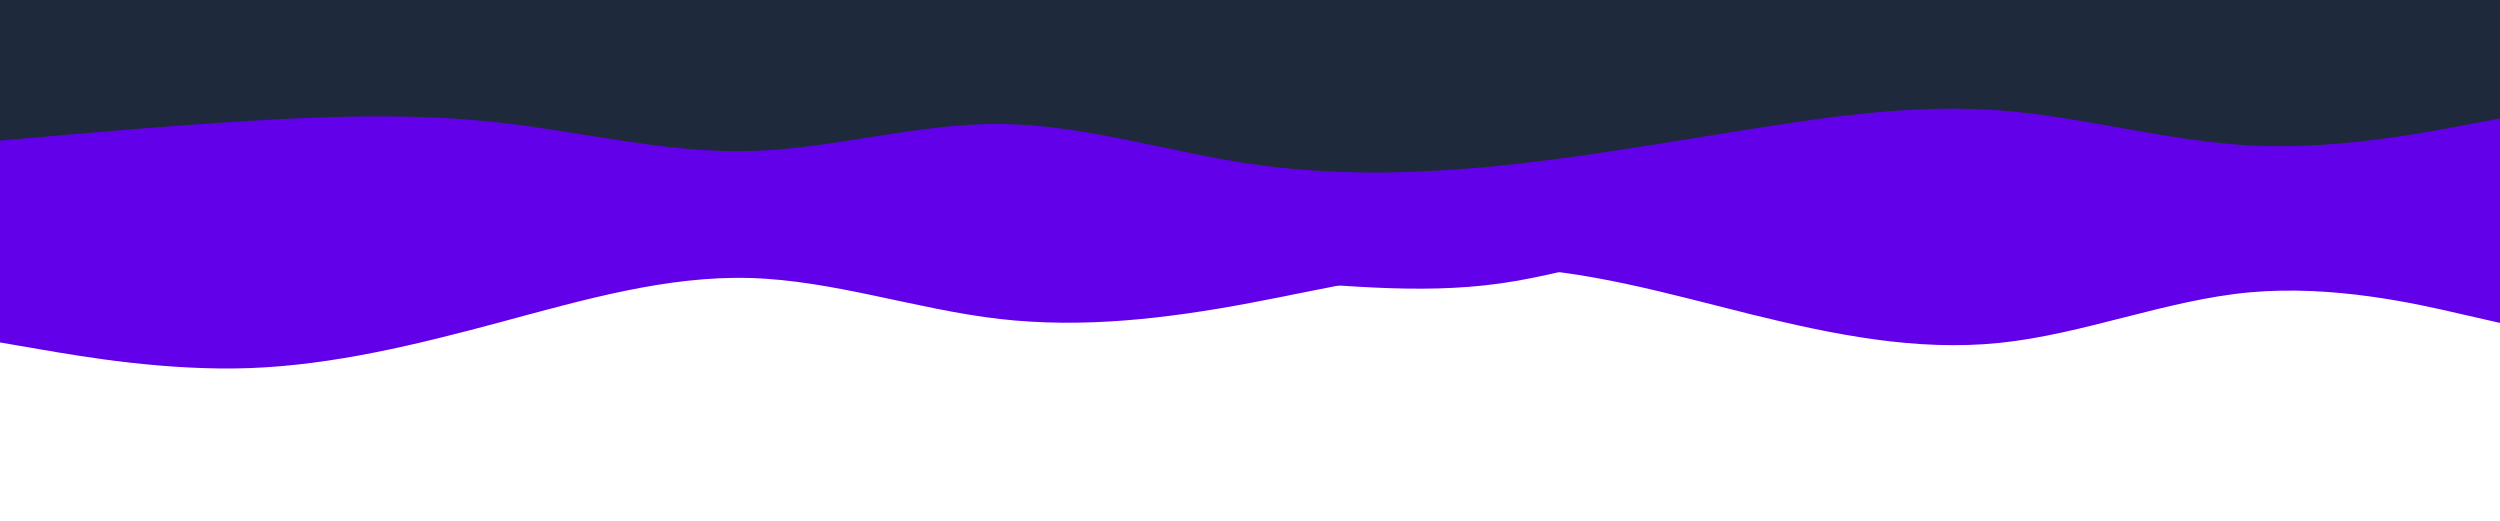 <svg id="visual" viewBox="0 0 1920 400" width="1920" height="400" xmlns="http://www.w3.org/2000/svg" xmlns:xlink="http://www.w3.org/1999/xlink" version="1.1"><path d="M0 263L32 268.5C64 274 128 285 192 282.7C256 280.3 320 264.7 384 247.5C448 230.3 512 211.7 576 213.5C640 215.3 704 237.7 768 245C832 252.3 896 244.7 960 232.7C1024 220.7 1088 204.3 1152 205.5C1216 206.7 1280 225.3 1344 241.2C1408 257 1472 270 1536 263.3C1600 256.7 1664 230.3 1728 224.5C1792 218.7 1856 233.3 1888 240.7L1920 248L1920 0L1888 0C1856 0 1792 0 1728 0C1664 0 1600 0 1536 0C1472 0 1408 0 1344 0C1280 0 1216 0 1152 0C1088 0 1024 0 960 0C896 0 832 0 768 0C704 0 640 0 576 0C512 0 448 0 384 0C320 0 256 0 192 0C128 0 64 0 32 0L0 0Z" fill="#6200ea"></path><path d="M0 200L32 199.2C64 198.3 128 196.7 192 189.8C256 183 320 171 384 173C448 175 512 191 576 199.7C640 208.3 704 209.7 768 210.2C832 210.7 896 210.3 960 214.3C1024 218.3 1088 226.7 1152 217.7C1216 208.7 1280 182.3 1344 184C1408 185.7 1472 215.3 1536 222C1600 228.7 1664 212.3 1728 199.2C1792 186 1856 176 1888 171L1920 166L1920 0L1888 0C1856 0 1792 0 1728 0C1664 0 1600 0 1536 0C1472 0 1408 0 1344 0C1280 0 1216 0 1152 0C1088 0 1024 0 960 0C896 0 832 0 768 0C704 0 640 0 576 0C512 0 448 0 384 0C320 0 256 0 192 0C128 0 64 0 32 0L0 0Z" fill="#6200ea"></path><path d="M0 162L32 154.8C64 147.7 128 133.3 192 134.3C256 135.3 320 151.7 384 158.8C448 166 512 164 576 162C640 160 704 158 768 162C832 166 896 176 960 169.3C1024 162.7 1088 139.3 1152 136.2C1216 133 1280 150 1344 162.5C1408 175 1472 183 1536 177.2C1600 171.3 1664 151.7 1728 147C1792 142.3 1856 152.7 1888 157.8L1920 163L1920 0L1888 0C1856 0 1792 0 1728 0C1664 0 1600 0 1536 0C1472 0 1408 0 1344 0C1280 0 1216 0 1152 0C1088 0 1024 0 960 0C896 0 832 0 768 0C704 0 640 0 576 0C512 0 448 0 384 0C320 0 256 0 192 0C128 0 64 0 32 0L0 0Z" fill="#6200ea"></path><path d="M0 108L32 105.2C64 102.3 128 96.7 192 92.8C256 89 320 87 384 94.2C448 101.3 512 117.7 576 116C640 114.3 704 94.7 768 95.2C832 95.7 896 116.3 960 125.8C1024 135.3 1088 133.7 1152 127.2C1216 120.7 1280 109.3 1344 99.2C1408 89 1472 80 1536 84.8C1600 89.7 1664 108.3 1728 111.7C1792 115 1856 103 1888 97L1920 91L1920 0L1888 0C1856 0 1792 0 1728 0C1664 0 1600 0 1536 0C1472 0 1408 0 1344 0C1280 0 1216 0 1152 0C1088 0 1024 0 960 0C896 0 832 0 768 0C704 0 640 0 576 0C512 0 448 0 384 0C320 0 256 0 192 0C128 0 64 0 32 0L0 0Z" fill="#1E293B"></path><path d="M0 31L32 34.7C64 38.3 128 45.7 192 48.5C256 51.3 320 49.7 384 46.3C448 43 512 38 576 37.5C640 37 704 41 768 47.7C832 54.3 896 63.7 960 70.7C1024 77.7 1088 82.3 1152 77.7C1216 73 1280 59 1344 49.7C1408 40.3 1472 35.7 1536 34.5C1600 33.3 1664 35.7 1728 35.8C1792 36 1856 34 1888 33L1920 32L1920 0L1888 0C1856 0 1792 0 1728 0C1664 0 1600 0 1536 0C1472 0 1408 0 1344 0C1280 0 1216 0 1152 0C1088 0 1024 0 960 0C896 0 832 0 768 0C704 0 640 0 576 0C512 0 448 0 384 0C320 0 256 0 192 0C128 0 64 0 32 0L0 0Z" fill="#1E293B"></path></svg>
